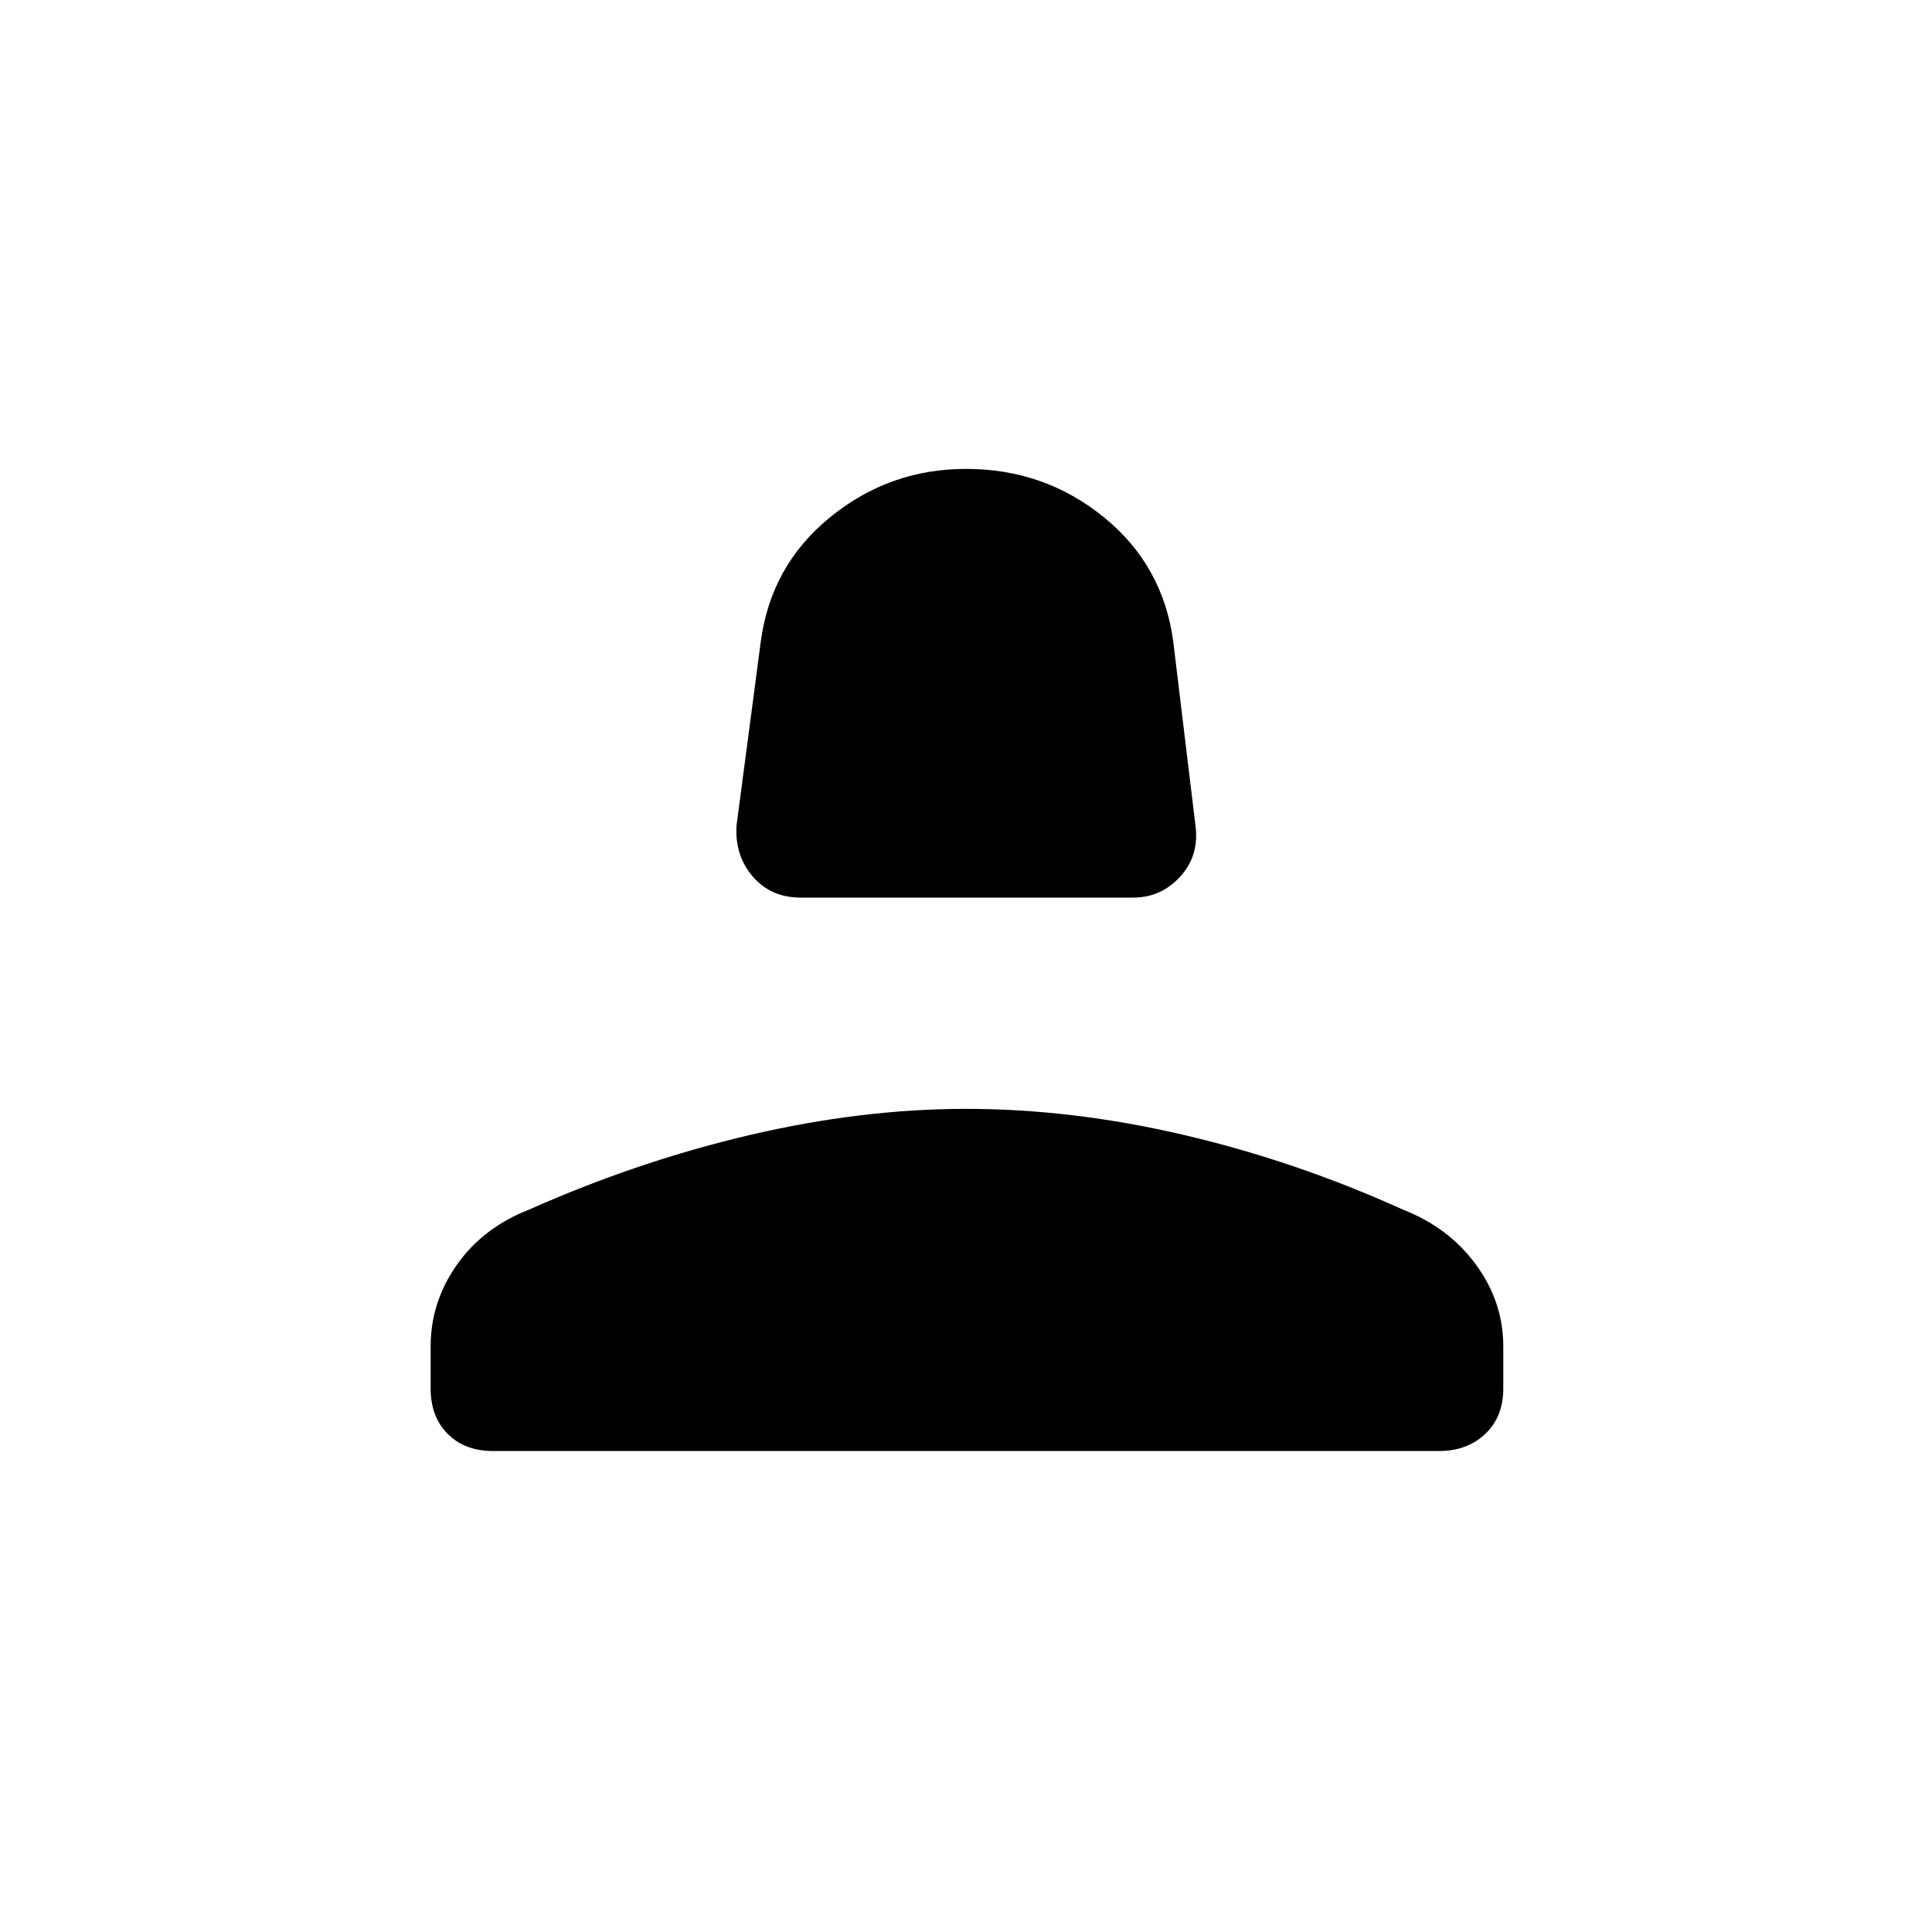 <svg xmlns="http://www.w3.org/2000/svg" height="20" width="20"><path d="M8.292 9.292q-.313 0-.5-.219-.188-.219-.167-.531l.25-1.896q.104-.792.719-1.292.614-.5 1.406-.5.812 0 1.427.5t.719 1.292l.229 1.896q.042.312-.156.531-.198.219-.49.219Zm-3.188 5.729q-.292 0-.469-.177t-.177-.469v-.437q0-.459.271-.844.271-.386.75-.573 1.125-.5 2.281-.771 1.157-.271 2.24-.271 1.104 0 2.26.271 1.157.271 2.261.771.479.187.76.573.281.385.281.844v.437q0 .292-.187.469t-.479.177Z"/></svg>